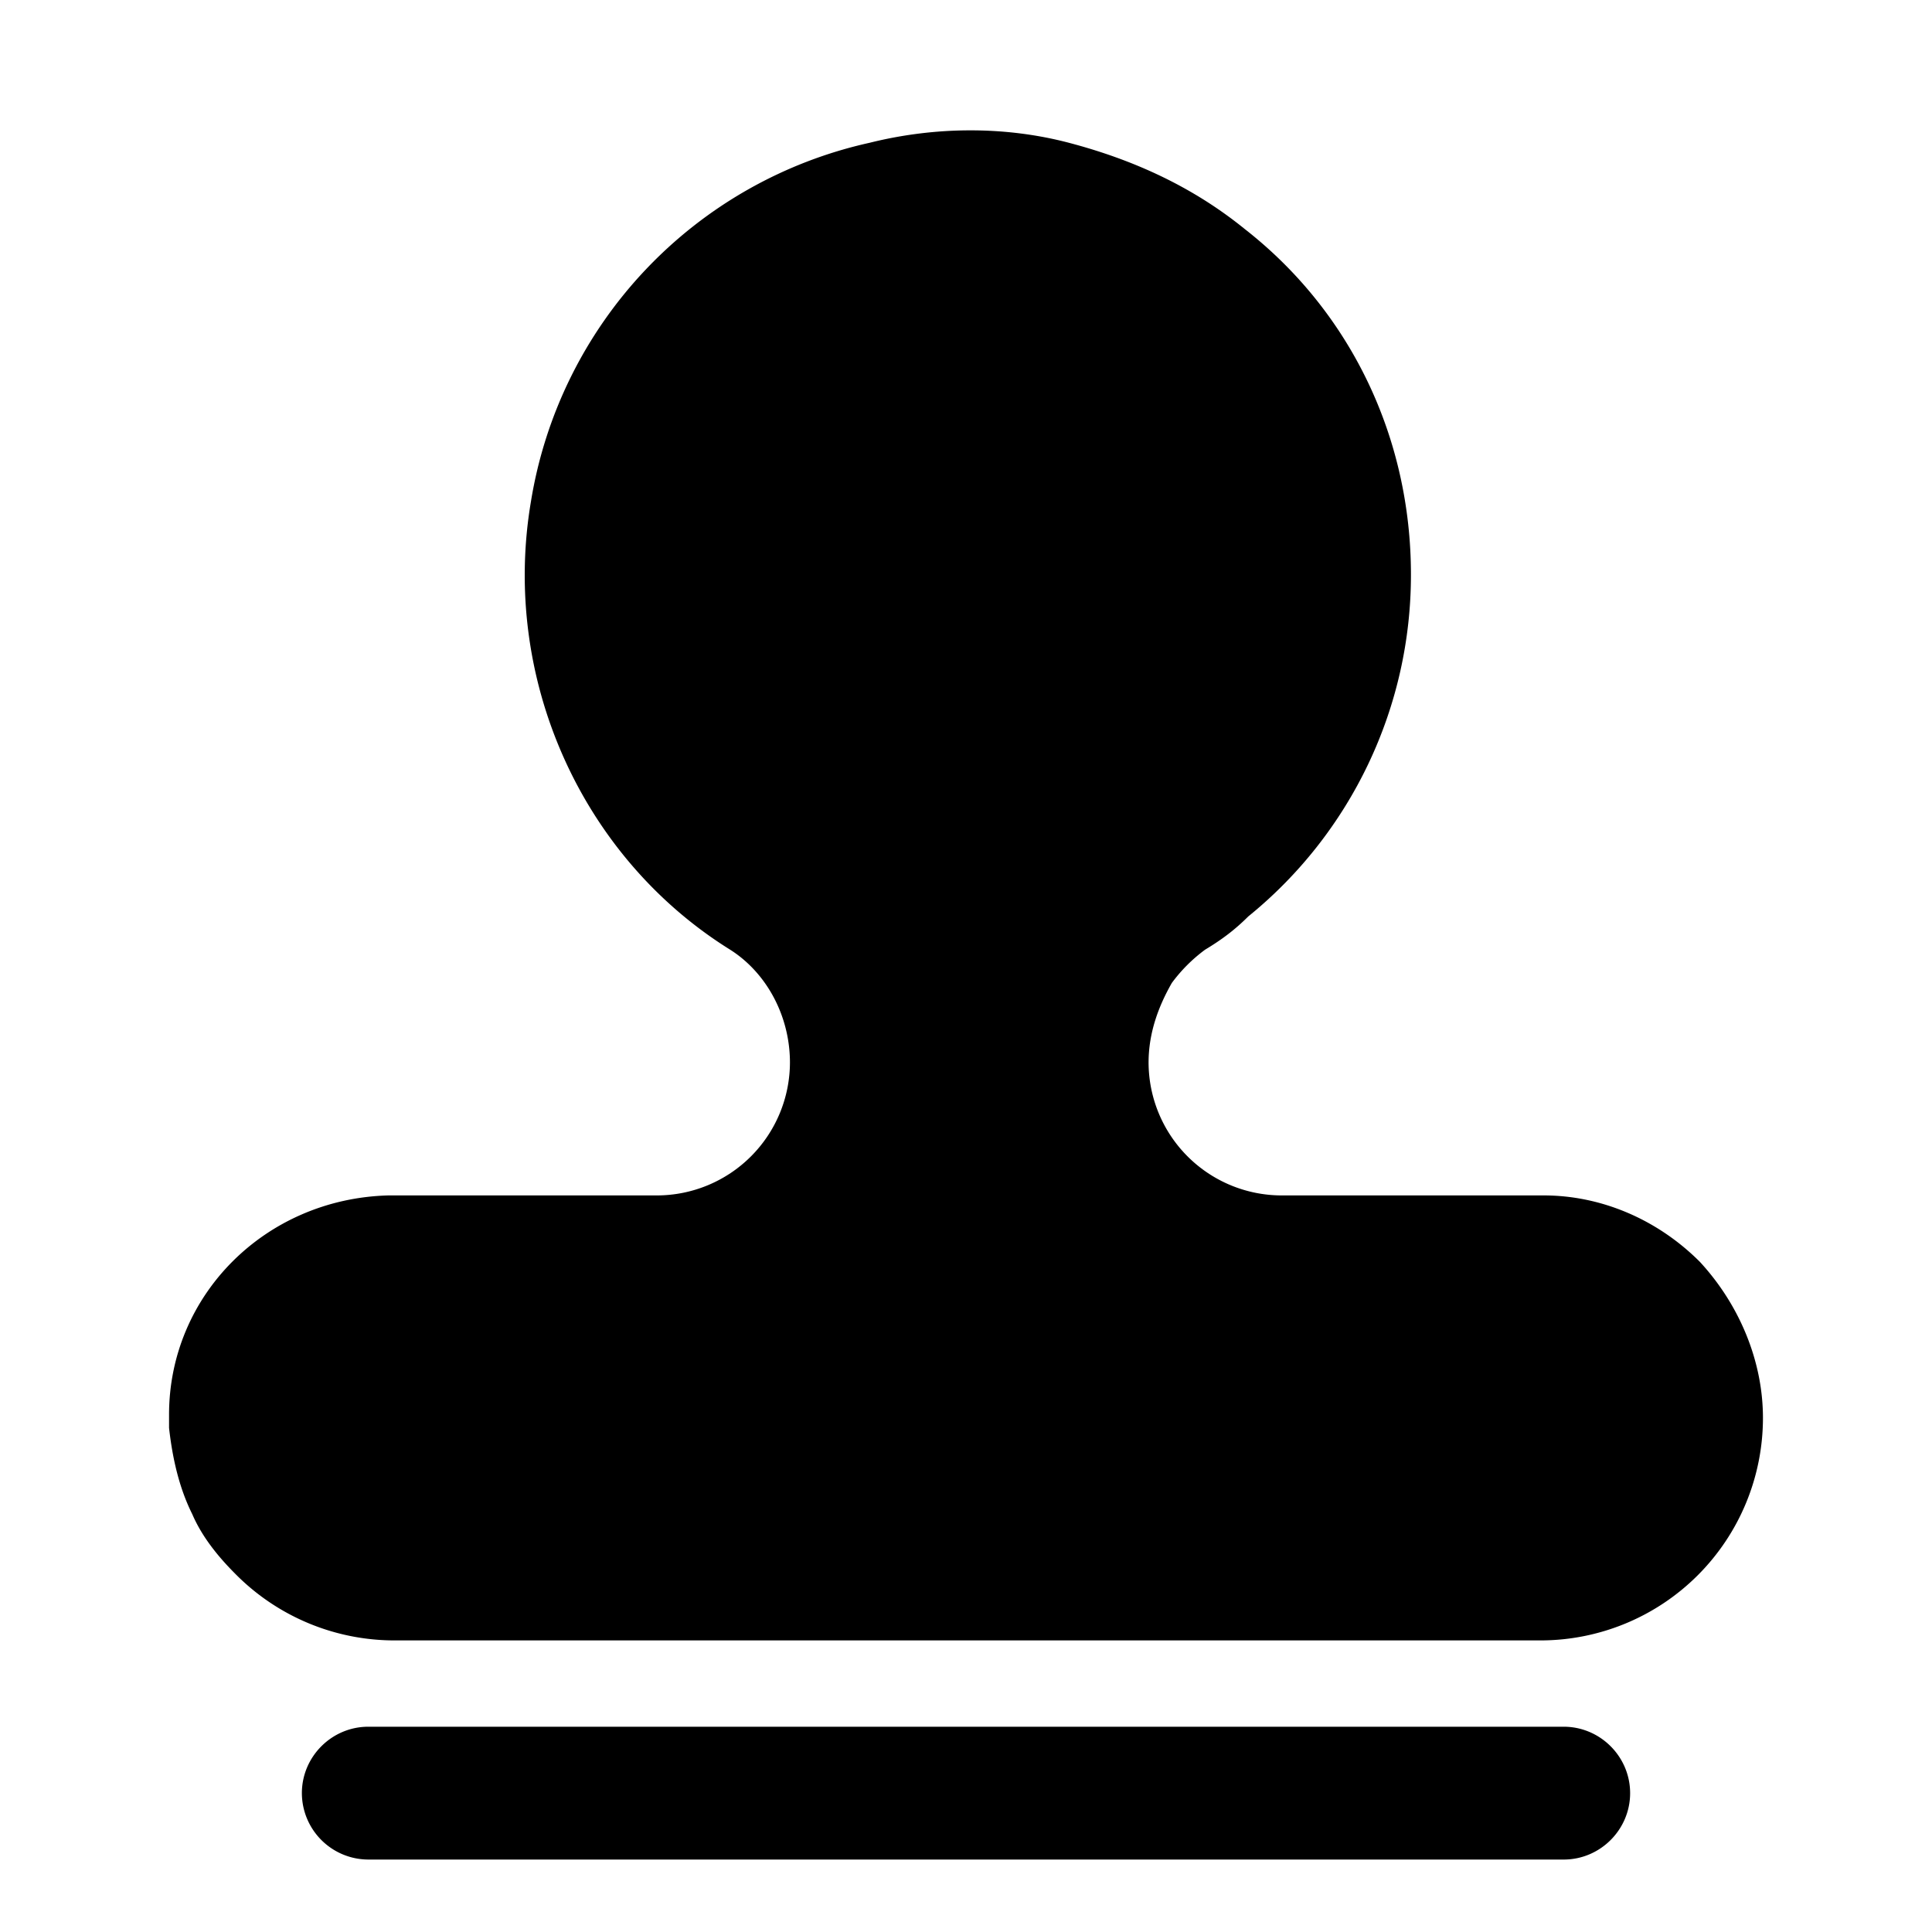 <svg t="1711258662308" class="icon" viewBox="0 0 1024 1024" version="1.1" xmlns="http://www.w3.org/2000/svg" p-id="4829" width="200" height="200"><path d="M900.966 668.8c-22.886-22.886-52.812-35.2-82.713-35.2H679.168a70.605 70.605 0 0 1-70.4-70.4c0-15.846 5.3-29.926 12.34-42.24a83.456 83.456 0 0 1 17.586-17.587c8.807-5.3 15.847-10.573 22.887-17.613a232.986 232.986 0 0 0 86.246-181.274c0-72.166-31.693-139.033-88.013-183.04-28.16-22.886-59.827-36.966-93.286-45.772-33.434-8.781-70.4-8.781-105.6 0a232.909 232.909 0 0 0-179.507 190.08c-15.847 93.286 26.393 188.339 105.6 237.619 19.353 12.288 31.667 35.2 31.667 59.827a70.605 70.605 0 0 1-70.4 70.4H205.773C140.646 635.366 89.6 686.413 89.6 749.773v7.04c1.766 15.82 5.274 31.667 12.314 45.747 5.299 12.314 14.08 22.886 22.886 31.693a118.528 118.528 0 0 0 84.48 35.2h607.206A117.94 117.94 0 0 0 934.4 751.513c0-29.9-12.314-59.827-33.434-82.713zM828.8 985.6H195.2a35.302 35.302 0 0 1-35.2-35.2c0-19.354 15.846-35.2 35.2-35.2h633.6c19.354 0 35.2 15.846 35.2 35.2s-15.846 35.2-35.2 35.2z" p-id="4830"></path></svg>